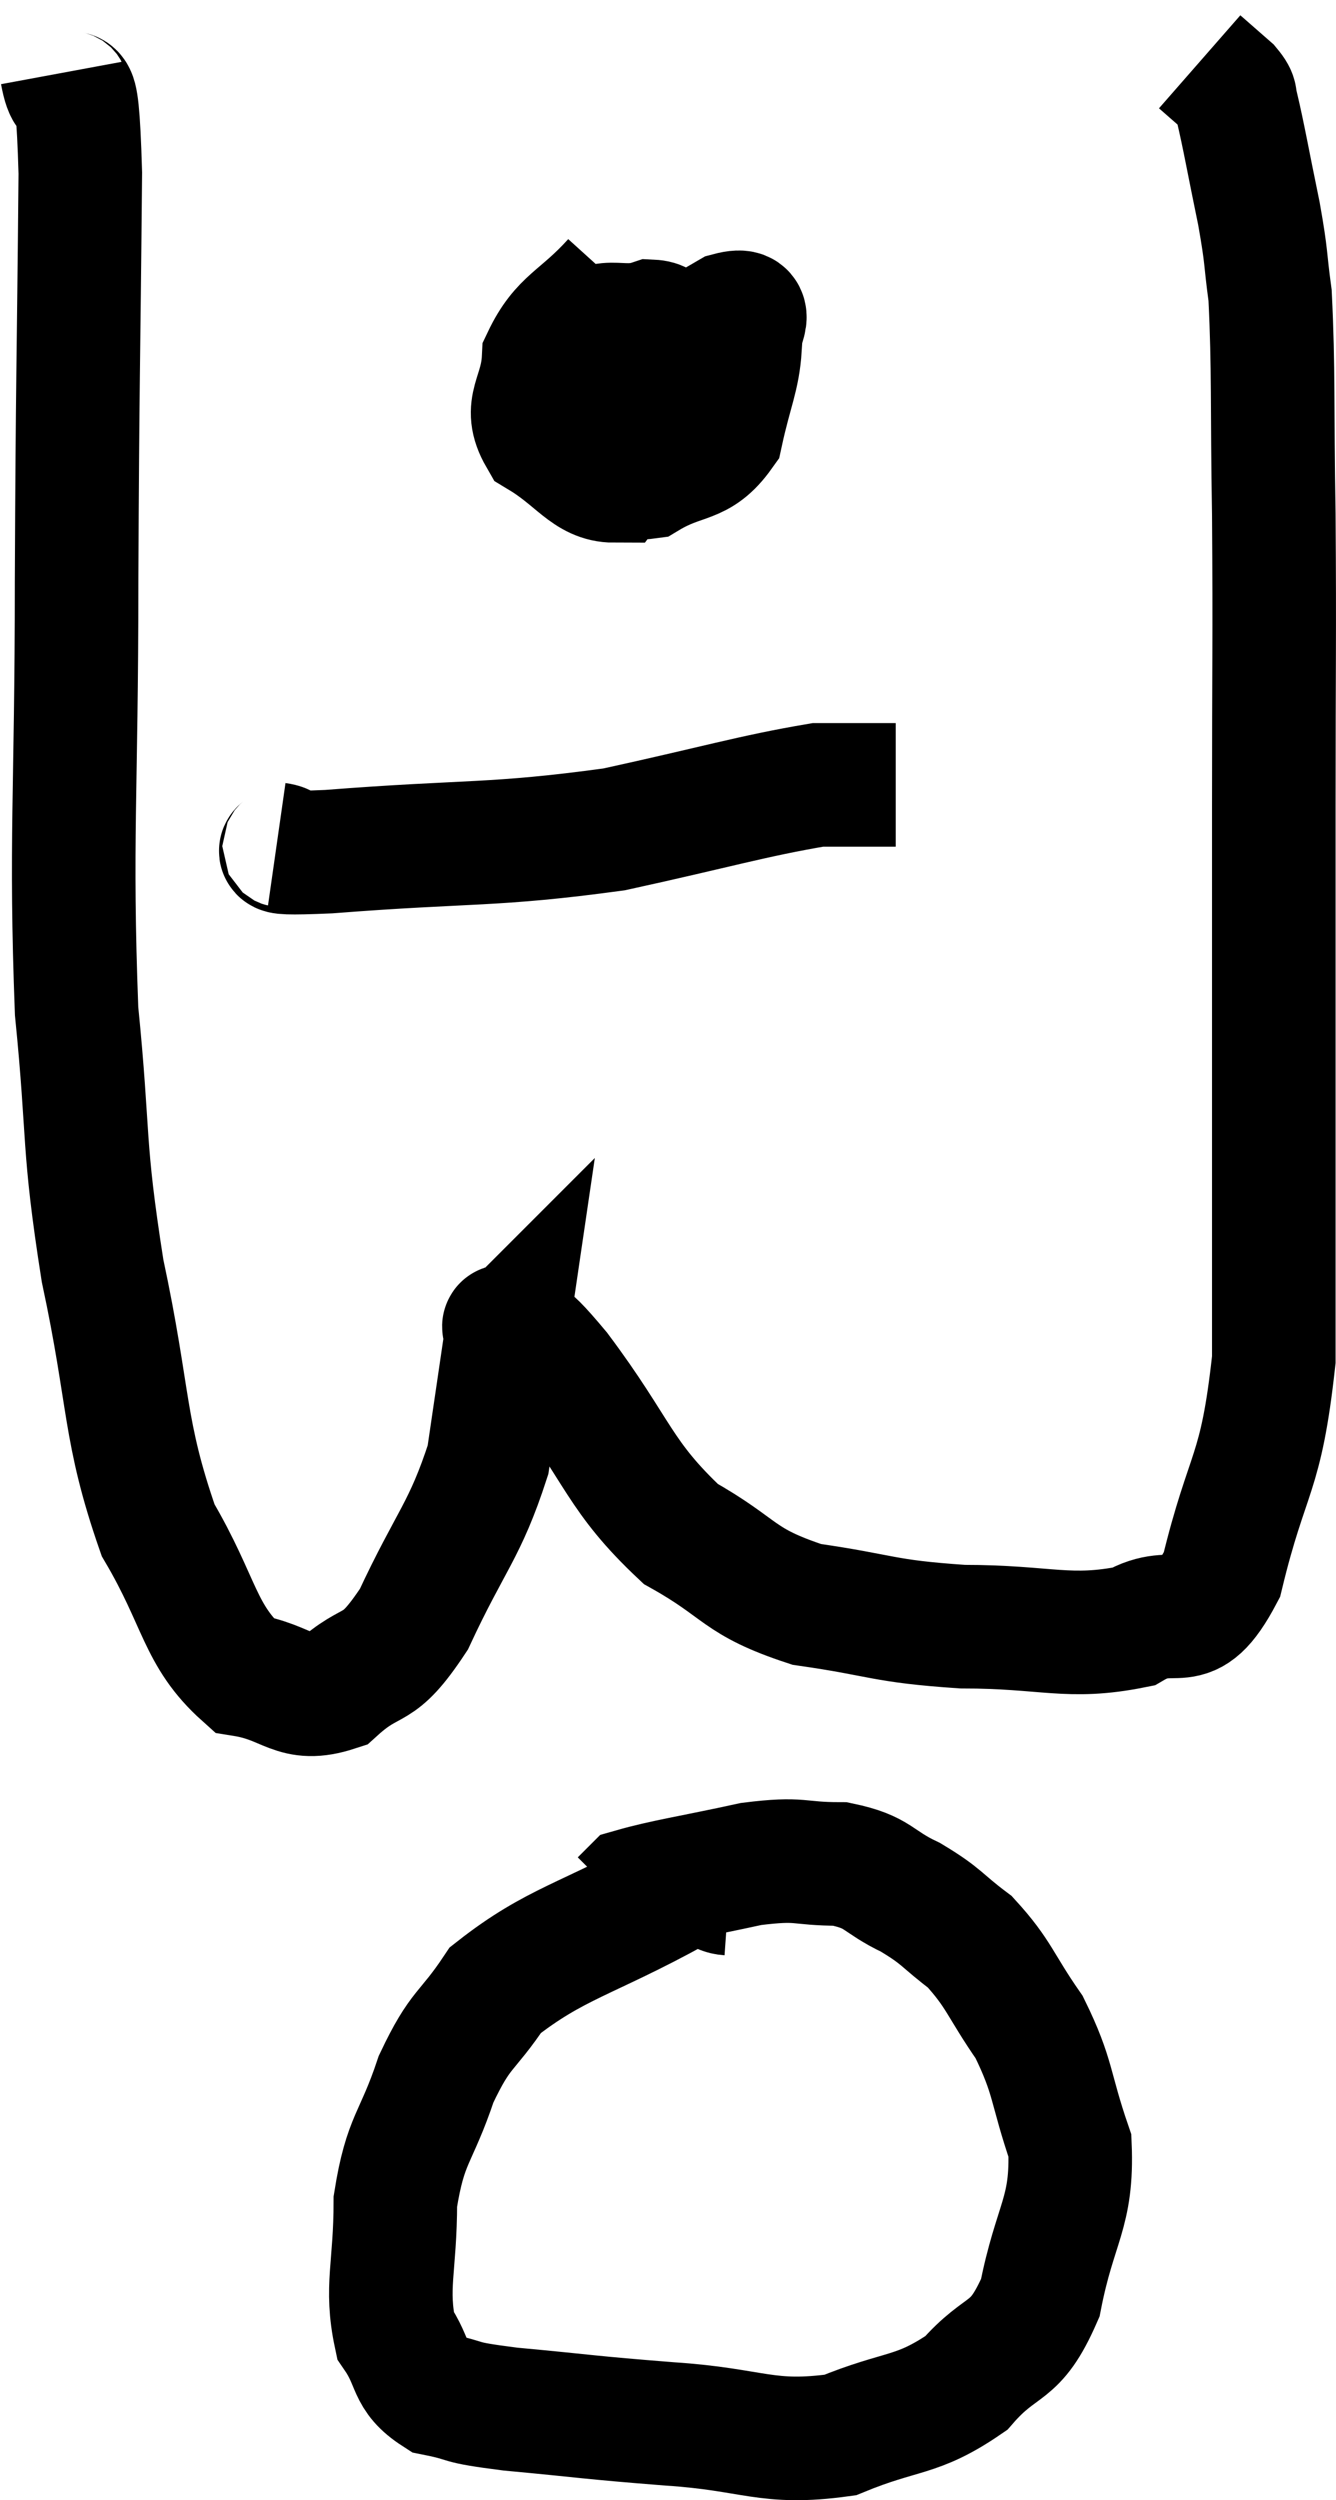 <svg xmlns="http://www.w3.org/2000/svg" viewBox="10.88 4.52 21.627 40.454" width="21.627" height="40.454"><path d="M 11.88 5.7 C 12.03 6.51, 12.12 5.265, 12.18 7.32 C 12.15 10.62, 12.135 10.53, 12.12 13.92 C 12.12 17.4, 12.015 18.09, 12.12 20.88 C 12.33 22.98, 12.21 22.98, 12.54 25.08 C 12.99 27.18, 12.87 27.645, 13.44 29.28 C 14.13 30.45, 14.1 30.975, 14.82 31.62 C 15.57 31.74, 15.63 32.085, 16.32 31.86 C 16.95 31.29, 16.965 31.65, 17.58 30.72 C 18.18 29.43, 18.405 29.295, 18.78 28.14 C 18.93 27.12, 19.005 26.61, 19.08 26.1 C 19.08 26.1, 19.065 26.115, 19.08 26.1 C 19.11 26.07, 18.93 25.89, 19.14 26.04 C 19.53 26.37, 19.23 25.875, 19.92 26.7 C 20.91 28.02, 20.895 28.395, 21.9 29.34 C 22.92 29.91, 22.8 30.105, 23.94 30.48 C 25.2 30.66, 25.14 30.75, 26.46 30.84 C 27.84 30.84, 28.17 31.05, 29.22 30.84 C 29.94 30.42, 30.09 31.08, 30.66 30 C 31.08 28.26, 31.29 28.44, 31.5 26.52 C 31.5 24.42, 31.5 24.555, 31.5 22.32 C 31.5 19.95, 31.5 19.95, 31.5 17.58 C 31.5 15.21, 31.515 14.91, 31.5 12.84 C 31.47 11.07, 31.5 10.515, 31.44 9.3 C 31.35 8.64, 31.395 8.745, 31.26 7.98 C 31.08 7.11, 31.02 6.75, 30.9 6.24 C 30.84 6.09, 30.93 6.12, 30.78 5.94 L 30.3 5.52" fill="none" stroke="black" stroke-width="2"></path><path d="M 20.82 9.06 C 20.25 9.69, 19.98 9.69, 19.68 10.32 C 19.65 10.95, 19.335 11.085, 19.62 11.58 C 20.22 11.94, 20.385 12.3, 20.82 12.3 C 21.09 11.94, 21.165 12.12, 21.36 11.58 C 21.48 10.86, 21.585 10.605, 21.6 10.14 C 21.51 9.93, 21.735 9.735, 21.42 9.72 C 20.88 9.9, 20.61 9.555, 20.34 10.08 C 20.34 10.95, 20.085 11.28, 20.34 11.82 C 20.85 12.03, 20.805 12.315, 21.36 12.24 C 21.96 11.88, 22.185 12.045, 22.56 11.52 C 22.71 10.83, 22.83 10.62, 22.86 10.14 C 22.77 9.87, 23.19 9.465, 22.68 9.6 L 20.82 10.68" fill="none" stroke="black" stroke-width="2"></path><path d="M 15.36 18.18 C 15.78 18.24, 14.835 18.36, 16.2 18.3 C 18.51 18.12, 18.84 18.21, 20.82 17.94 C 22.47 17.58, 23.055 17.4, 24.12 17.22 C 24.6 17.22, 24.765 17.22, 25.08 17.22 L 25.38 17.22" fill="none" stroke="black" stroke-width="2"></path><path d="M 22.68 35.16 C 22.26 35.13, 22.785 34.71, 21.84 35.1 C 20.37 35.91, 19.875 35.955, 18.9 36.72 C 18.42 37.44, 18.345 37.305, 17.94 38.16 C 17.61 39.15, 17.445 39.105, 17.28 40.14 C 17.28 41.22, 17.115 41.52, 17.28 42.3 C 17.61 42.78, 17.475 42.96, 17.94 43.26 C 18.54 43.38, 18.195 43.38, 19.14 43.5 C 20.43 43.62, 20.385 43.635, 21.72 43.74 C 23.1 43.83, 23.28 44.085, 24.48 43.92 C 25.5 43.5, 25.71 43.635, 26.52 43.08 C 27.12 42.39, 27.3 42.66, 27.72 41.7 C 27.96 40.47, 28.245 40.335, 28.2 39.24 C 27.87 38.28, 27.945 38.145, 27.54 37.32 C 27.06 36.63, 27.06 36.465, 26.58 35.94 C 26.1 35.58, 26.145 35.535, 25.62 35.22 C 25.05 34.95, 25.125 34.815, 24.48 34.68 C 23.76 34.68, 23.88 34.575, 23.04 34.68 C 22.08 34.89, 21.645 34.95, 21.12 35.1 L 20.94 35.28" fill="none" stroke="black" stroke-width="2"></path></svg>